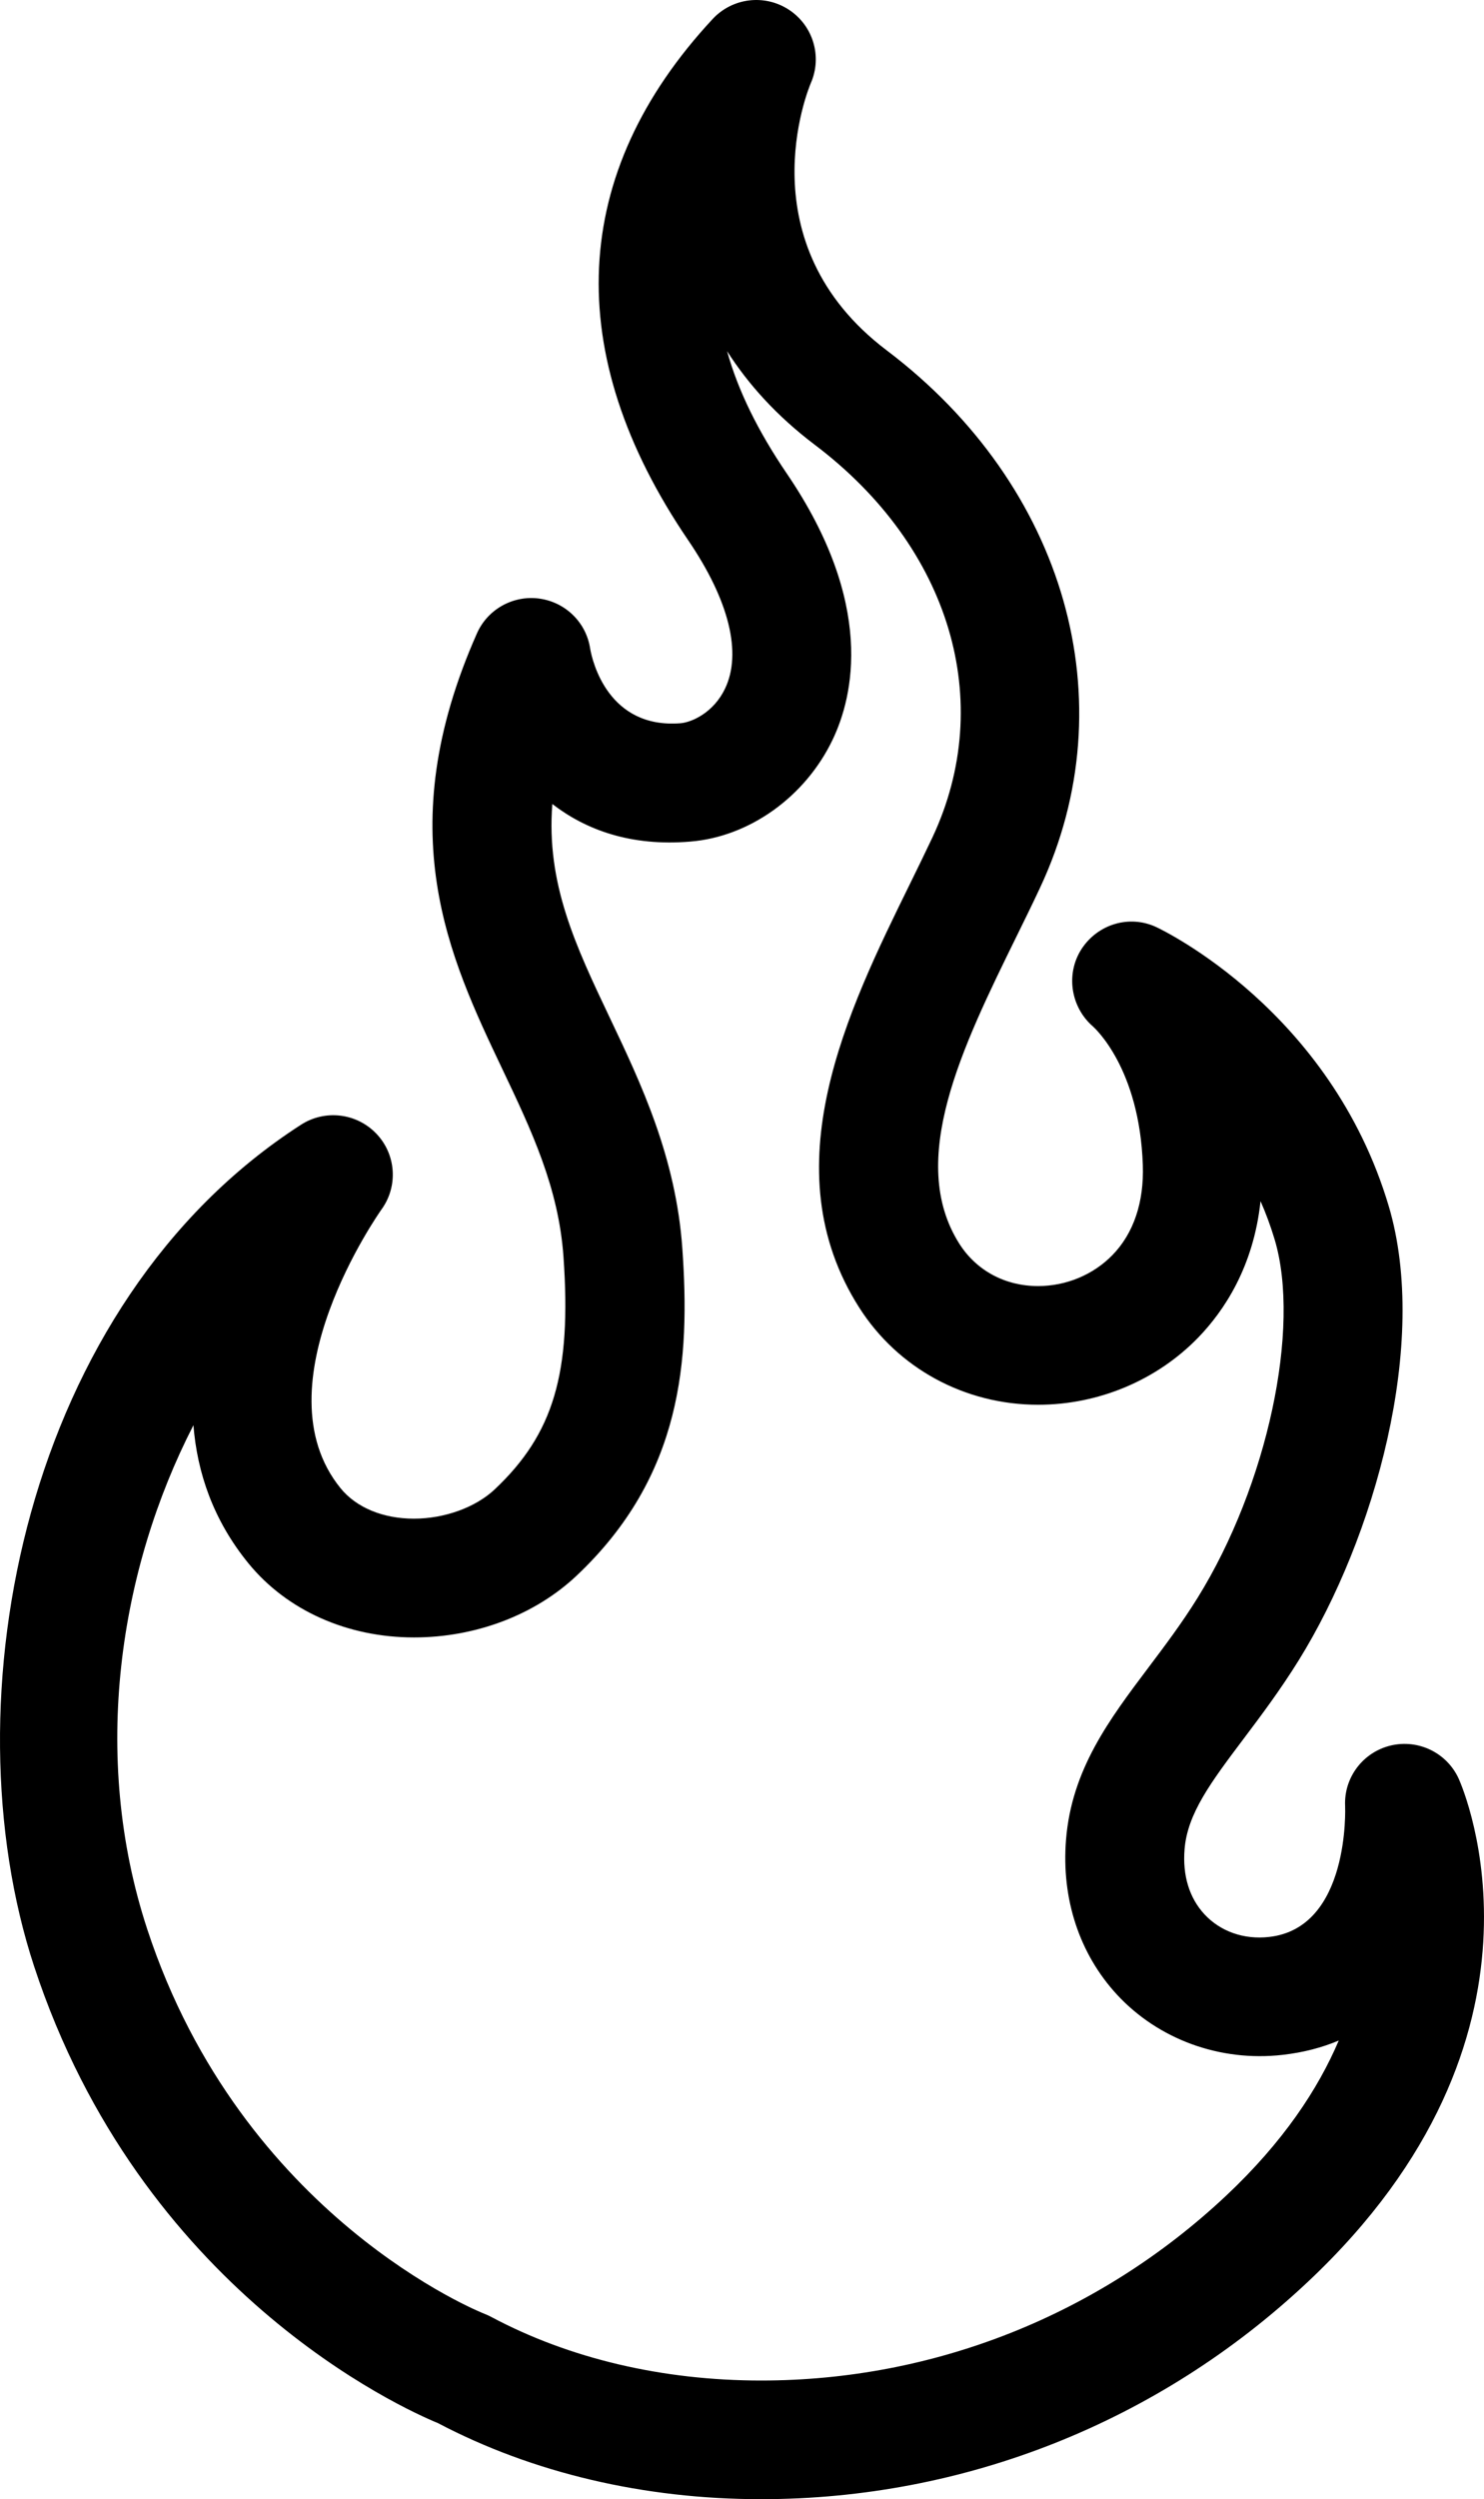 <svg width="41" height="69" viewBox="0 0 41 69" fill="none" xmlns="http://www.w3.org/2000/svg">
<path d="M40.306 49.119C39.983 48.398 39.194 48.01 38.423 48.192C37.654 48.376 37.124 49.079 37.163 49.866C37.164 49.9 37.3 53.227 35.064 53.477C34.366 53.557 33.716 53.326 33.275 52.85C32.858 52.399 32.669 51.779 32.727 51.058C32.806 50.067 33.46 49.2 34.363 48C34.837 47.371 35.373 46.658 35.883 45.836C37.972 42.471 39.495 37.081 38.366 33.293C36.76 27.906 32.143 25.689 31.946 25.596C31.205 25.25 30.335 25.511 29.885 26.195C29.438 26.879 29.576 27.8 30.193 28.337C30.245 28.384 31.483 29.493 31.574 32.167C31.609 33.191 31.32 34.049 30.738 34.648C30.209 35.193 29.459 35.507 28.679 35.507C27.771 35.507 26.98 35.082 26.508 34.344C25.045 32.044 26.588 28.902 28.08 25.863C28.305 25.405 28.526 24.957 28.731 24.517C31.146 19.379 29.446 13.413 24.499 9.674C20.584 6.714 22.327 2.469 22.4 2.298C22.722 1.565 22.467 0.708 21.796 0.269C21.124 -0.171 20.234 -0.061 19.689 0.525C15.734 4.777 15.5 9.754 19.015 14.918C20.143 16.575 20.504 18.031 20.03 19.015C19.718 19.667 19.123 19.942 18.798 19.968C16.805 20.123 16.365 18.259 16.305 17.908C16.197 17.186 15.623 16.624 14.898 16.526C14.174 16.429 13.471 16.821 13.176 17.489C10.755 22.947 12.414 26.436 13.878 29.515C14.679 31.199 15.435 32.789 15.568 34.702C15.794 37.907 15.296 39.587 13.666 41.122C13.137 41.619 12.282 41.929 11.435 41.929C10.584 41.929 9.847 41.624 9.413 41.093C7.095 38.254 10.508 33.437 10.54 33.392C11.004 32.753 10.945 31.874 10.401 31.303C9.856 30.729 8.98 30.625 8.316 31.053C0.664 35.977 -1.469 46.946 0.942 54.287C3.887 63.243 11.102 66.489 12.1 66.9C14.713 68.274 17.797 69 21.026 69C26.645 69 32.007 66.873 36.121 63.011C43.367 56.215 40.434 49.407 40.306 49.12L40.306 49.119ZM33.869 60.627C30.366 63.914 25.805 65.724 21.027 65.724C18.304 65.724 15.727 65.117 13.572 63.968C13.511 63.936 13.451 63.908 13.387 63.883C13.32 63.858 6.687 61.231 4.069 53.267C2.491 48.465 3.304 43.316 5.344 39.349C5.448 40.651 5.886 41.965 6.866 43.165C7.928 44.463 9.594 45.208 11.438 45.208C13.143 45.208 14.779 44.587 15.927 43.506C18.861 40.742 19.067 37.532 18.852 34.473C18.675 31.944 17.707 29.908 16.853 28.111C15.902 26.11 15.088 24.398 15.26 22.198C16.179 22.908 17.423 23.374 19.072 23.235C20.704 23.103 22.245 22.001 23 20.43C23.579 19.225 24.184 16.669 21.739 13.076C20.936 11.896 20.386 10.773 20.088 9.695C20.67 10.607 21.461 11.488 22.517 12.285C26.253 15.11 27.526 19.366 25.759 23.125C25.56 23.547 25.348 23.98 25.132 24.42C23.418 27.908 21.287 32.25 23.737 36.099C24.807 37.78 26.656 38.784 28.683 38.784C30.35 38.784 31.963 38.107 33.107 36.926C33.818 36.191 34.632 34.978 34.826 33.163C34.974 33.497 35.105 33.851 35.217 34.225C35.946 36.67 35.012 41.012 33.09 44.11C32.658 44.807 32.19 45.427 31.737 46.029C30.642 47.482 29.608 48.855 29.452 50.793C29.321 52.426 29.822 53.946 30.861 55.071C32.001 56.301 33.696 56.929 35.434 56.733C36.012 56.668 36.527 56.531 36.987 56.337C36.419 57.673 35.456 59.137 33.869 60.627L33.869 60.627Z" fill="black"/>
</svg>
